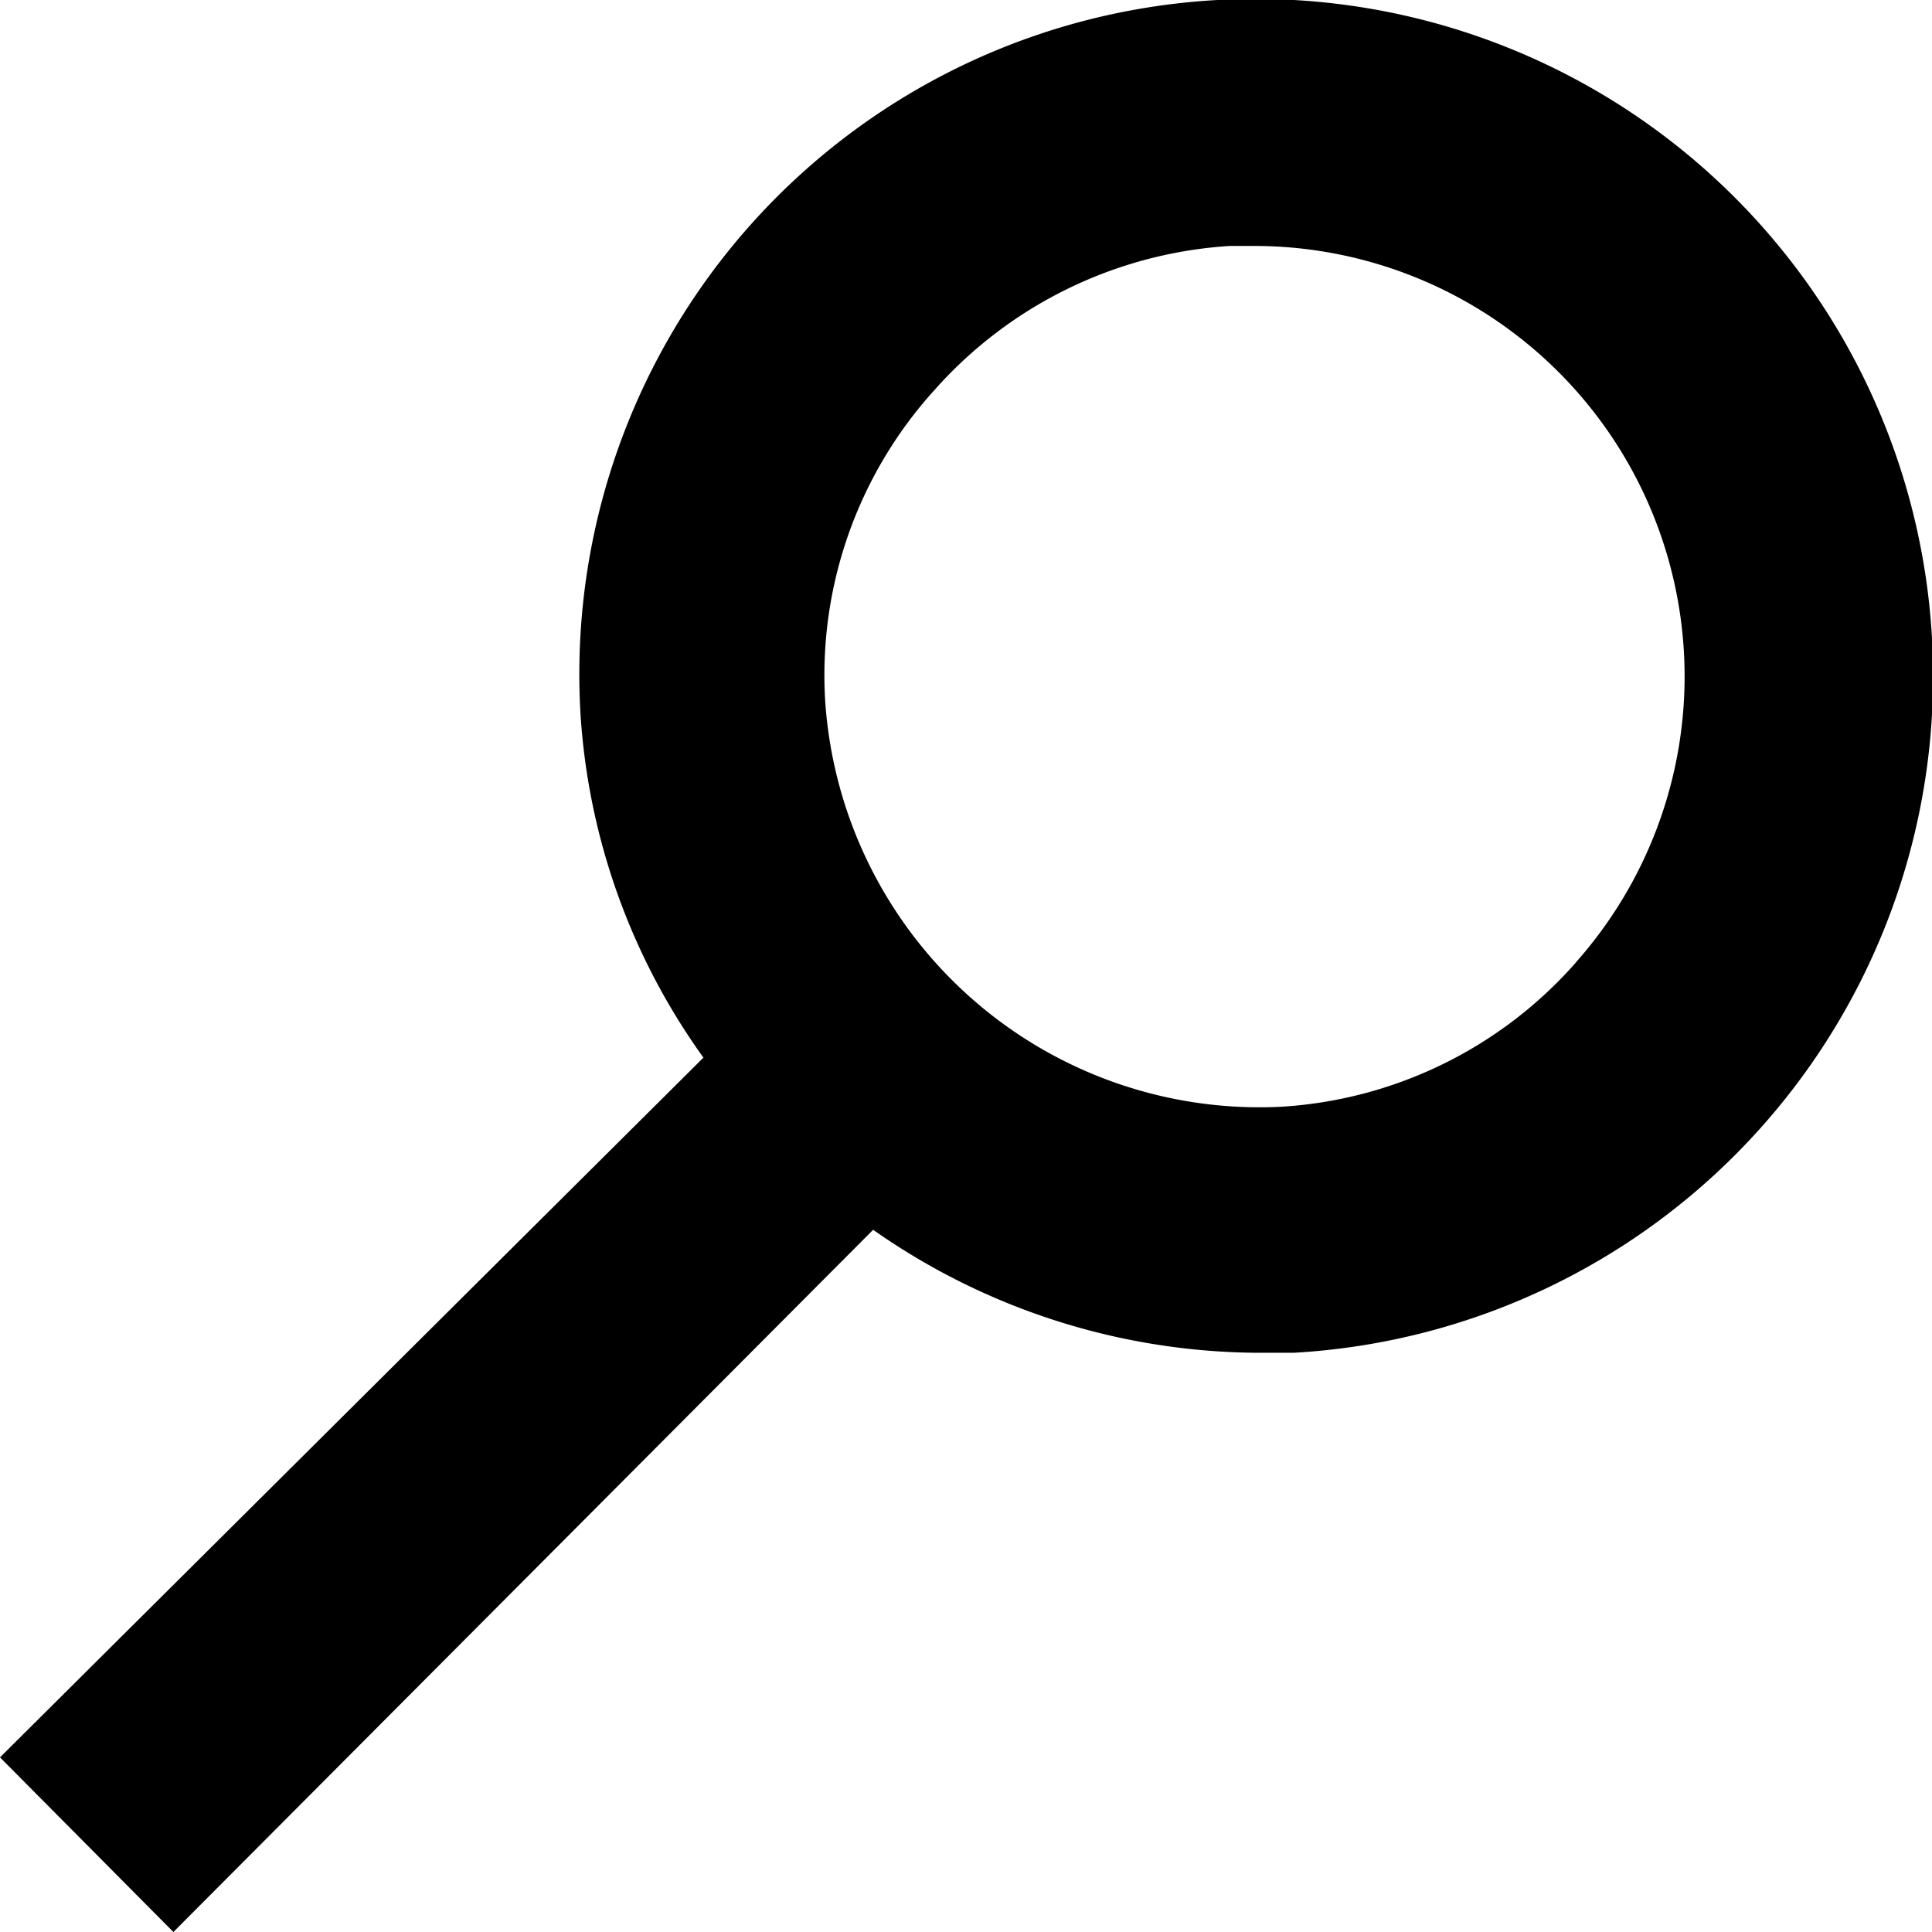 <svg xmlns="http://www.w3.org/2000/svg" viewBox="0 0 15.71 15.71"><title>search16</title><g id="Layer_2" data-name="Layer 2"><g id="Layer_1-2" data-name="Layer 1"><path d="M9.9,0a5.49,5.49,0,0,0-5.18,5.8,5.36,5.36,0,0,0,1,2.8L0,14.29l1.41,1.42L7.1,10a5.49,5.49,0,0,0,3.11,1h.31A5.5,5.5,0,1,0,9.9,0Zm2.92,7.82A3.47,3.47,0,0,1,10.41,9,3.54,3.54,0,0,1,6.71,5.7,3.45,3.45,0,0,1,7.6,3.17,3.5,3.5,0,0,1,10,2h.2a3.5,3.5,0,0,1,2.61,5.83Z"/></g></g></svg>